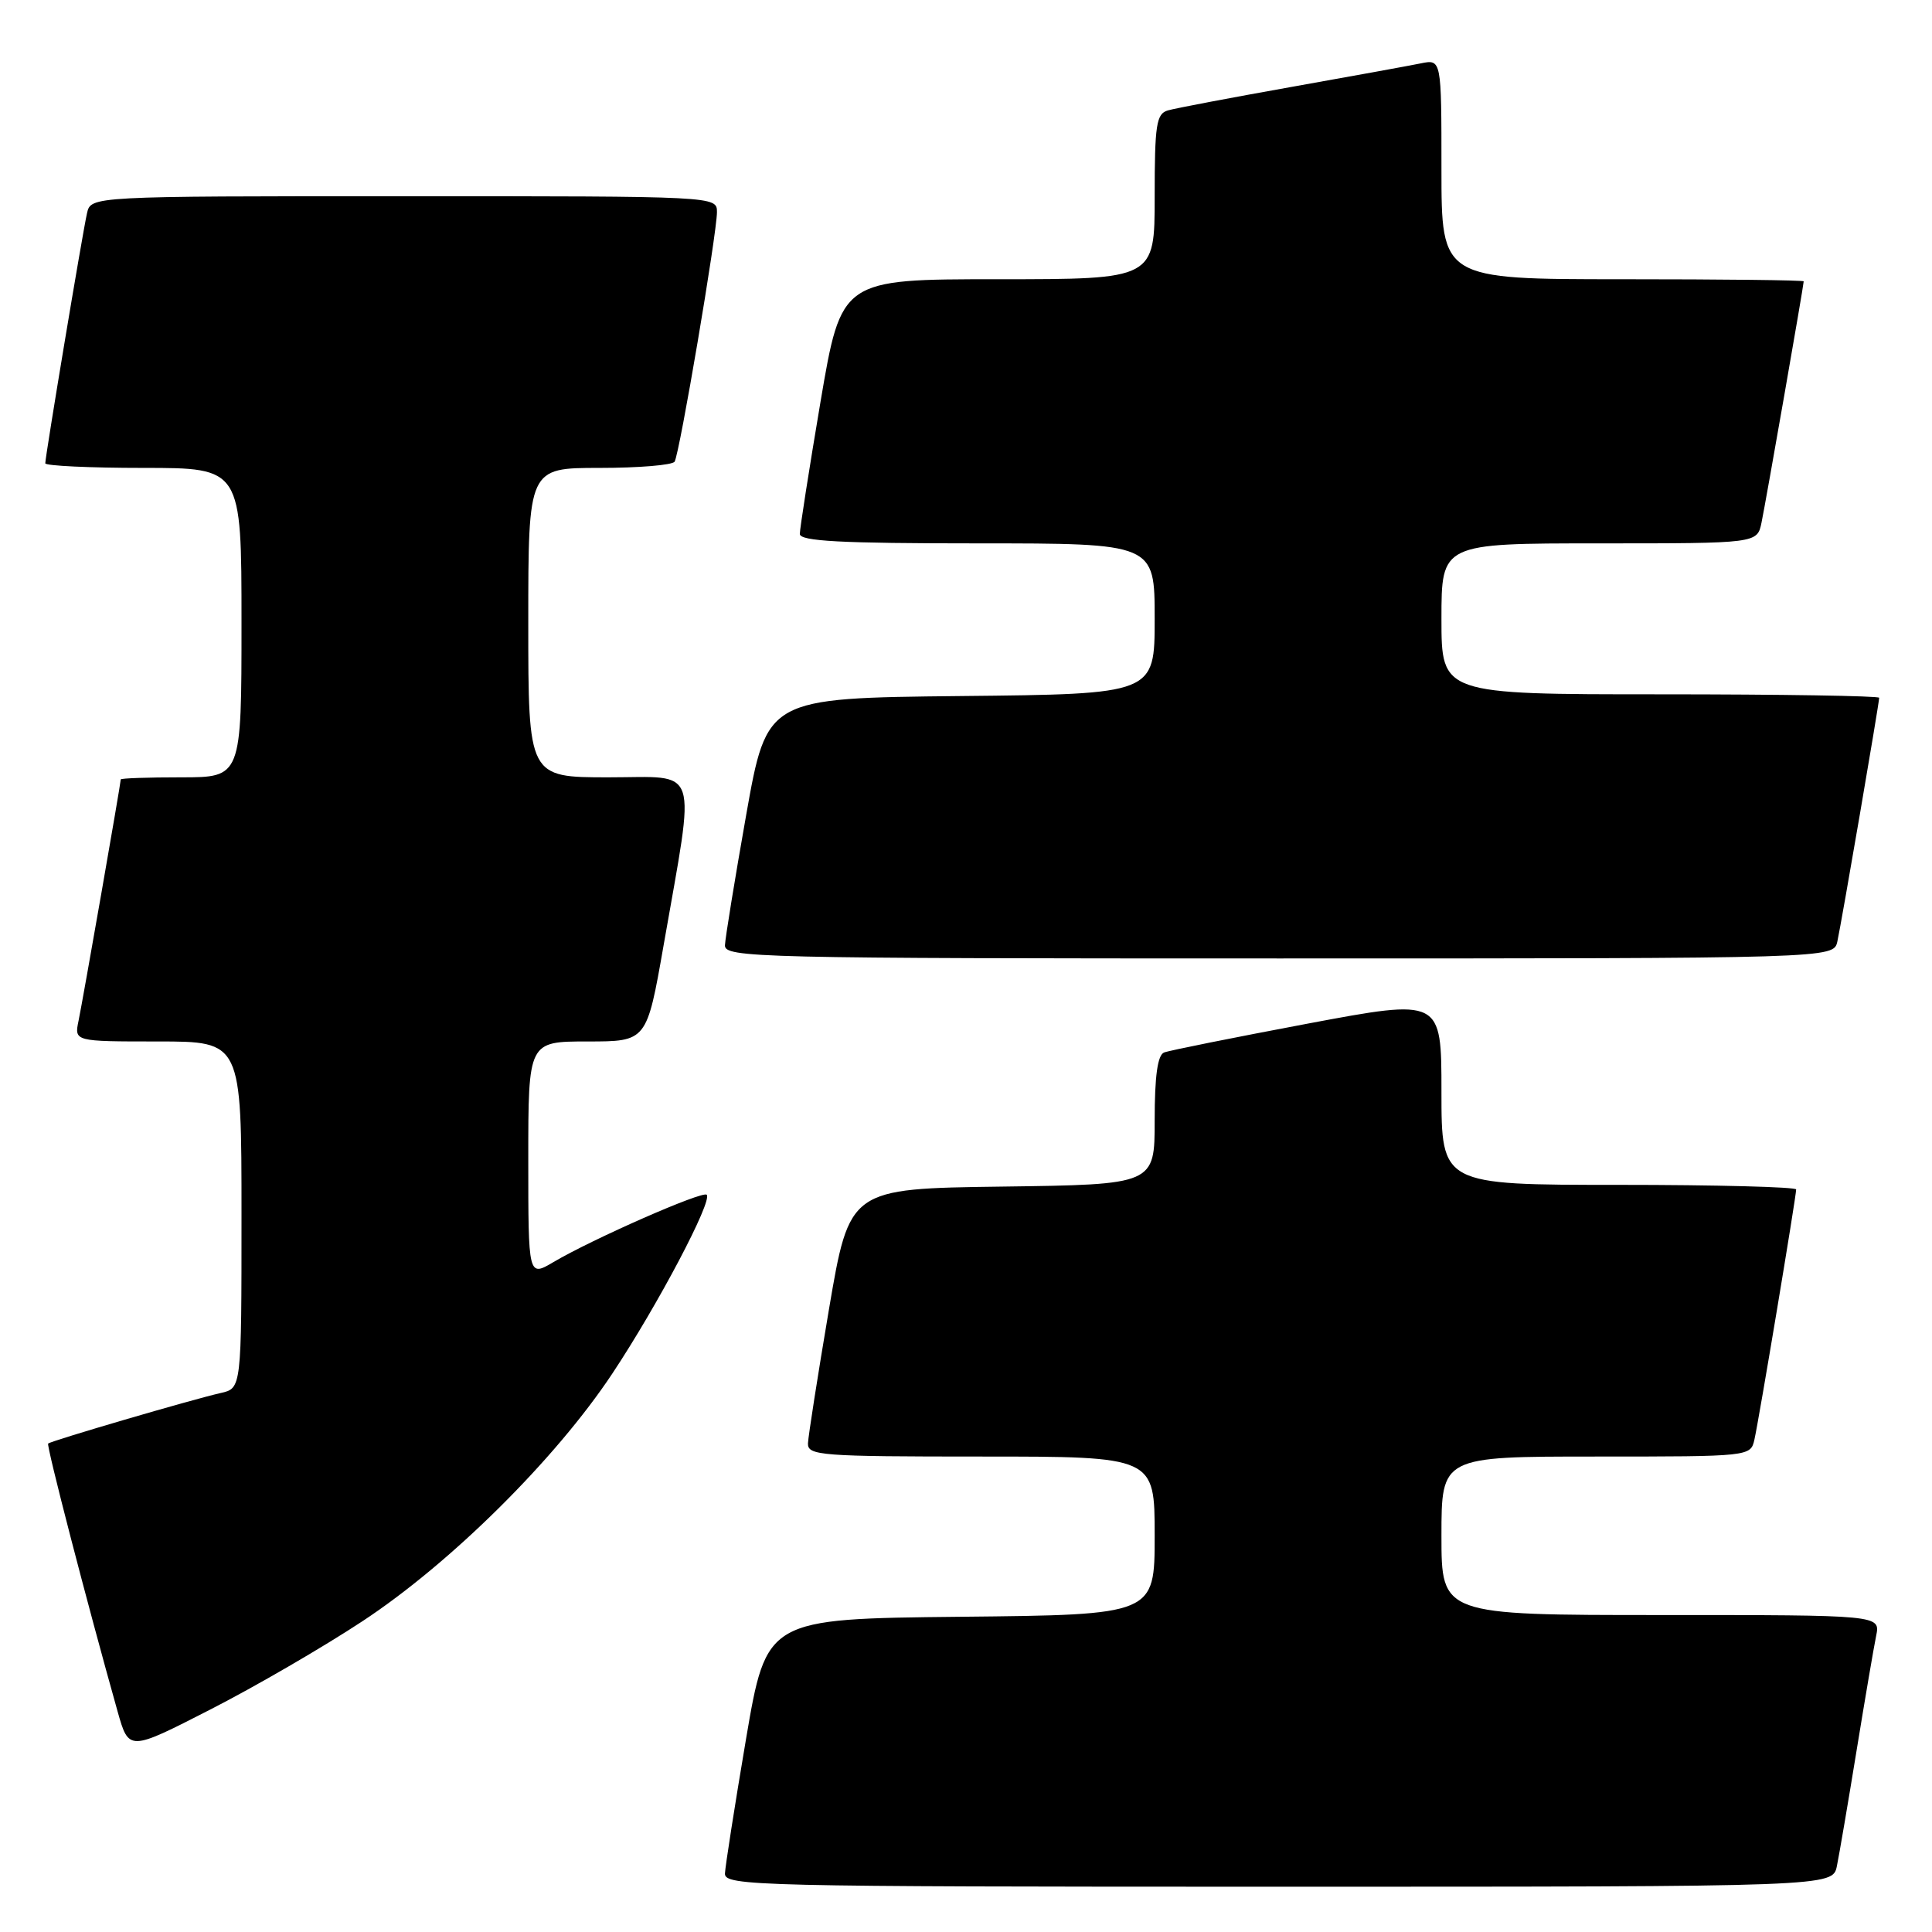 <?xml version="1.0" encoding="UTF-8" standalone="no"?>
<!DOCTYPE svg PUBLIC "-//W3C//DTD SVG 1.1//EN" "http://www.w3.org/Graphics/SVG/1.1/DTD/svg11.dtd" >
<svg xmlns="http://www.w3.org/2000/svg" xmlns:xlink="http://www.w3.org/1999/xlink" version="1.1" viewBox="0 0 256 256">
 <g >
 <path fill="currentColor"
d=" M 243.40 247.25 C 243.71 245.74 244.88 238.88 246.00 232.00 C 247.12 225.12 248.29 218.26 248.60 216.75 C 249.16 214.00 249.16 214.00 220.08 214.00 C 191.00 214.00 191.00 214.00 191.00 203.50 C 191.00 193.00 191.00 193.00 211.48 193.00 C 231.90 193.00 231.96 192.99 232.47 190.75 C 233.06 188.17 238.00 158.54 238.00 157.61 C 238.00 157.28 227.43 157.00 214.50 157.00 C 191.00 157.00 191.00 157.00 191.00 144.65 C 191.00 132.31 191.00 132.31 173.25 135.64 C 163.49 137.48 154.94 139.19 154.25 139.46 C 153.39 139.79 153.00 142.56 153.00 148.45 C 153.00 156.96 153.00 156.96 132.78 157.23 C 112.56 157.50 112.56 157.50 109.84 173.50 C 108.35 182.30 107.10 190.29 107.06 191.25 C 107.00 192.87 108.74 193.00 130.00 193.00 C 153.00 193.00 153.00 193.00 153.00 203.48 C 153.00 213.97 153.00 213.97 127.28 214.23 C 101.56 214.50 101.56 214.50 98.84 230.50 C 97.35 239.30 96.10 247.29 96.06 248.25 C 96.00 249.90 100.14 250.00 169.42 250.00 C 242.84 250.00 242.84 250.00 243.40 247.25 Z  M 48.04 214.81 C 59.72 207.12 73.61 193.35 81.14 182.00 C 87.16 172.93 94.45 159.11 93.64 158.31 C 93.10 157.76 78.54 164.16 73.34 167.23 C 70.00 169.20 70.00 169.20 70.00 153.60 C 70.00 138.00 70.00 138.00 77.85 138.00 C 85.70 138.00 85.70 138.00 87.93 125.26 C 92.18 100.93 92.85 103.00 80.64 103.00 C 70.00 103.00 70.00 103.00 70.00 82.50 C 70.00 62.00 70.00 62.00 79.44 62.00 C 84.63 62.00 89.11 61.63 89.39 61.17 C 90.05 60.12 95.00 30.91 95.00 28.11 C 95.00 26.00 95.00 26.00 53.52 26.00 C 12.04 26.00 12.04 26.00 11.53 28.25 C 10.94 30.83 6.00 60.46 6.00 61.39 C 6.00 61.72 11.85 62.00 19.00 62.00 C 32.00 62.00 32.00 62.00 32.00 82.50 C 32.00 103.00 32.00 103.00 24.00 103.00 C 19.60 103.00 16.00 103.12 16.00 103.28 C 16.00 103.80 10.98 132.51 10.41 135.25 C 9.84 138.00 9.84 138.00 20.92 138.00 C 32.00 138.00 32.00 138.00 32.00 160.98 C 32.00 183.96 32.00 183.96 29.25 184.58 C 25.48 185.43 6.74 190.92 6.38 191.28 C 6.13 191.54 11.52 212.35 15.58 226.77 C 17.07 232.05 17.07 232.05 27.83 226.54 C 33.75 223.52 42.84 218.24 48.04 214.81 Z  M 243.46 124.75 C 244.01 122.25 249.00 93.18 249.00 92.46 C 249.00 92.21 235.95 92.00 220.00 92.00 C 191.00 92.00 191.00 92.00 191.00 82.00 C 191.00 72.00 191.00 72.00 211.92 72.00 C 232.84 72.00 232.84 72.00 233.41 69.25 C 233.98 66.51 239.00 37.80 239.00 37.28 C 239.00 37.12 228.20 37.00 215.00 37.00 C 191.00 37.00 191.00 37.00 191.00 22.42 C 191.00 7.84 191.00 7.84 188.25 8.40 C 186.74 8.71 178.97 10.12 171.00 11.54 C 163.03 12.96 155.71 14.35 154.75 14.63 C 153.22 15.07 153.00 16.52 153.00 26.07 C 153.00 37.00 153.00 37.00 132.24 37.00 C 111.48 37.00 111.48 37.00 108.72 53.25 C 107.21 62.19 105.98 70.06 105.98 70.75 C 106.00 71.71 111.38 72.00 129.50 72.00 C 153.00 72.00 153.00 72.00 153.00 81.98 C 153.00 91.97 153.00 91.97 127.31 92.23 C 101.62 92.50 101.62 92.50 98.87 108.00 C 97.36 116.53 96.10 124.29 96.06 125.25 C 96.00 126.90 100.14 127.00 169.48 127.00 C 242.96 127.00 242.96 127.00 243.46 124.75 Z "/>
</g>
</svg>